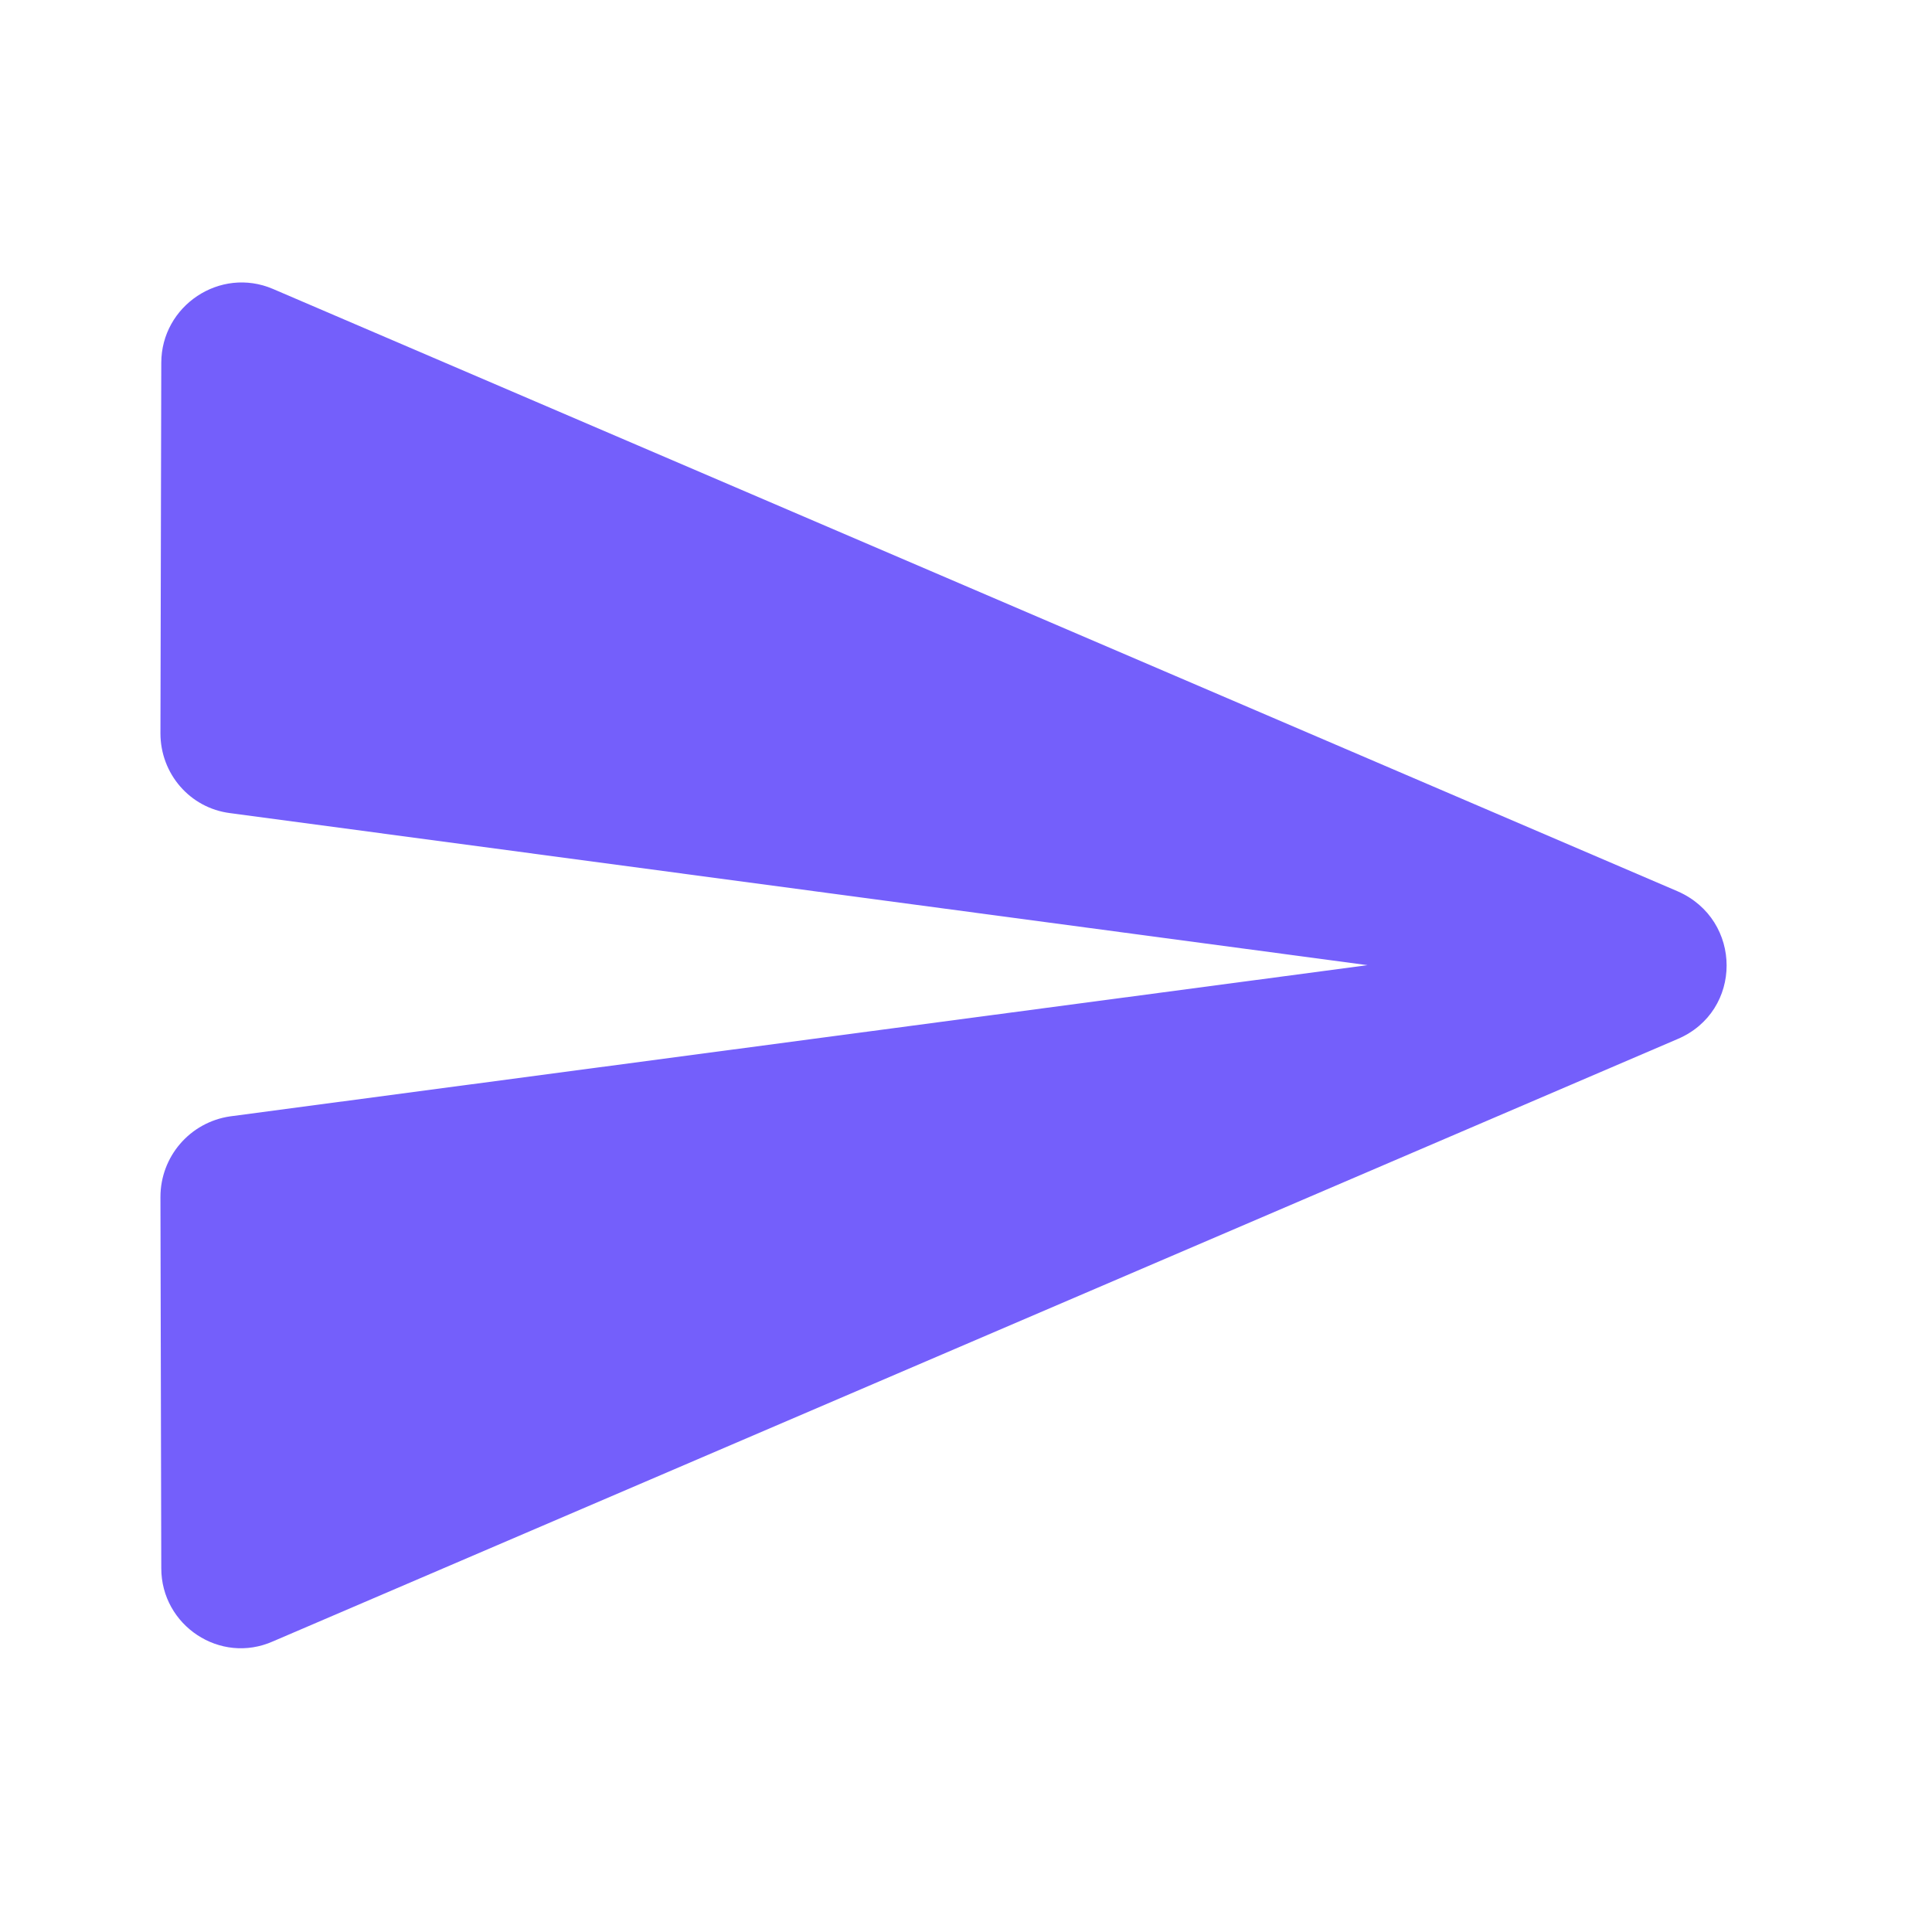<svg width="23" height="23" viewBox="0 0 23 23" fill="none" xmlns="http://www.w3.org/2000/svg" xmlns:xlink="http://www.w3.org/1999/xlink">
	<desc>
			Created with Pixso.
	</desc>
	<defs>
		<clipPath id="clip209_1921">
			<rect id="send_black_24dp 1" width="23" height="23" fill="white" fill-opacity="0"/>
		</clipPath>
	</defs>
	<rect id="send_black_24dp 1" width="23" height="23" fill="#FFFFFF" fill-opacity="0"/>
	<g clip-path="url(#clip209_1921)">
		<path id="Vector" d="M3.25 19.54L19.97 12.37C20.75 12.04 20.75 10.95 19.97 10.61L3.25 3.44C2.62 3.17 1.92 3.64 1.92 4.32L1.91 8.73C1.91 9.21 2.26 9.62 2.74 9.68L16.28 11.49L2.74 13.29C2.26 13.36 1.91 13.77 1.91 14.25L1.92 18.67C1.92 19.35 2.62 19.82 3.25 19.54Z" fill="#745FFB" fill-opacity="1" fill-rule="nonzero"/>
	</g>
</svg>
